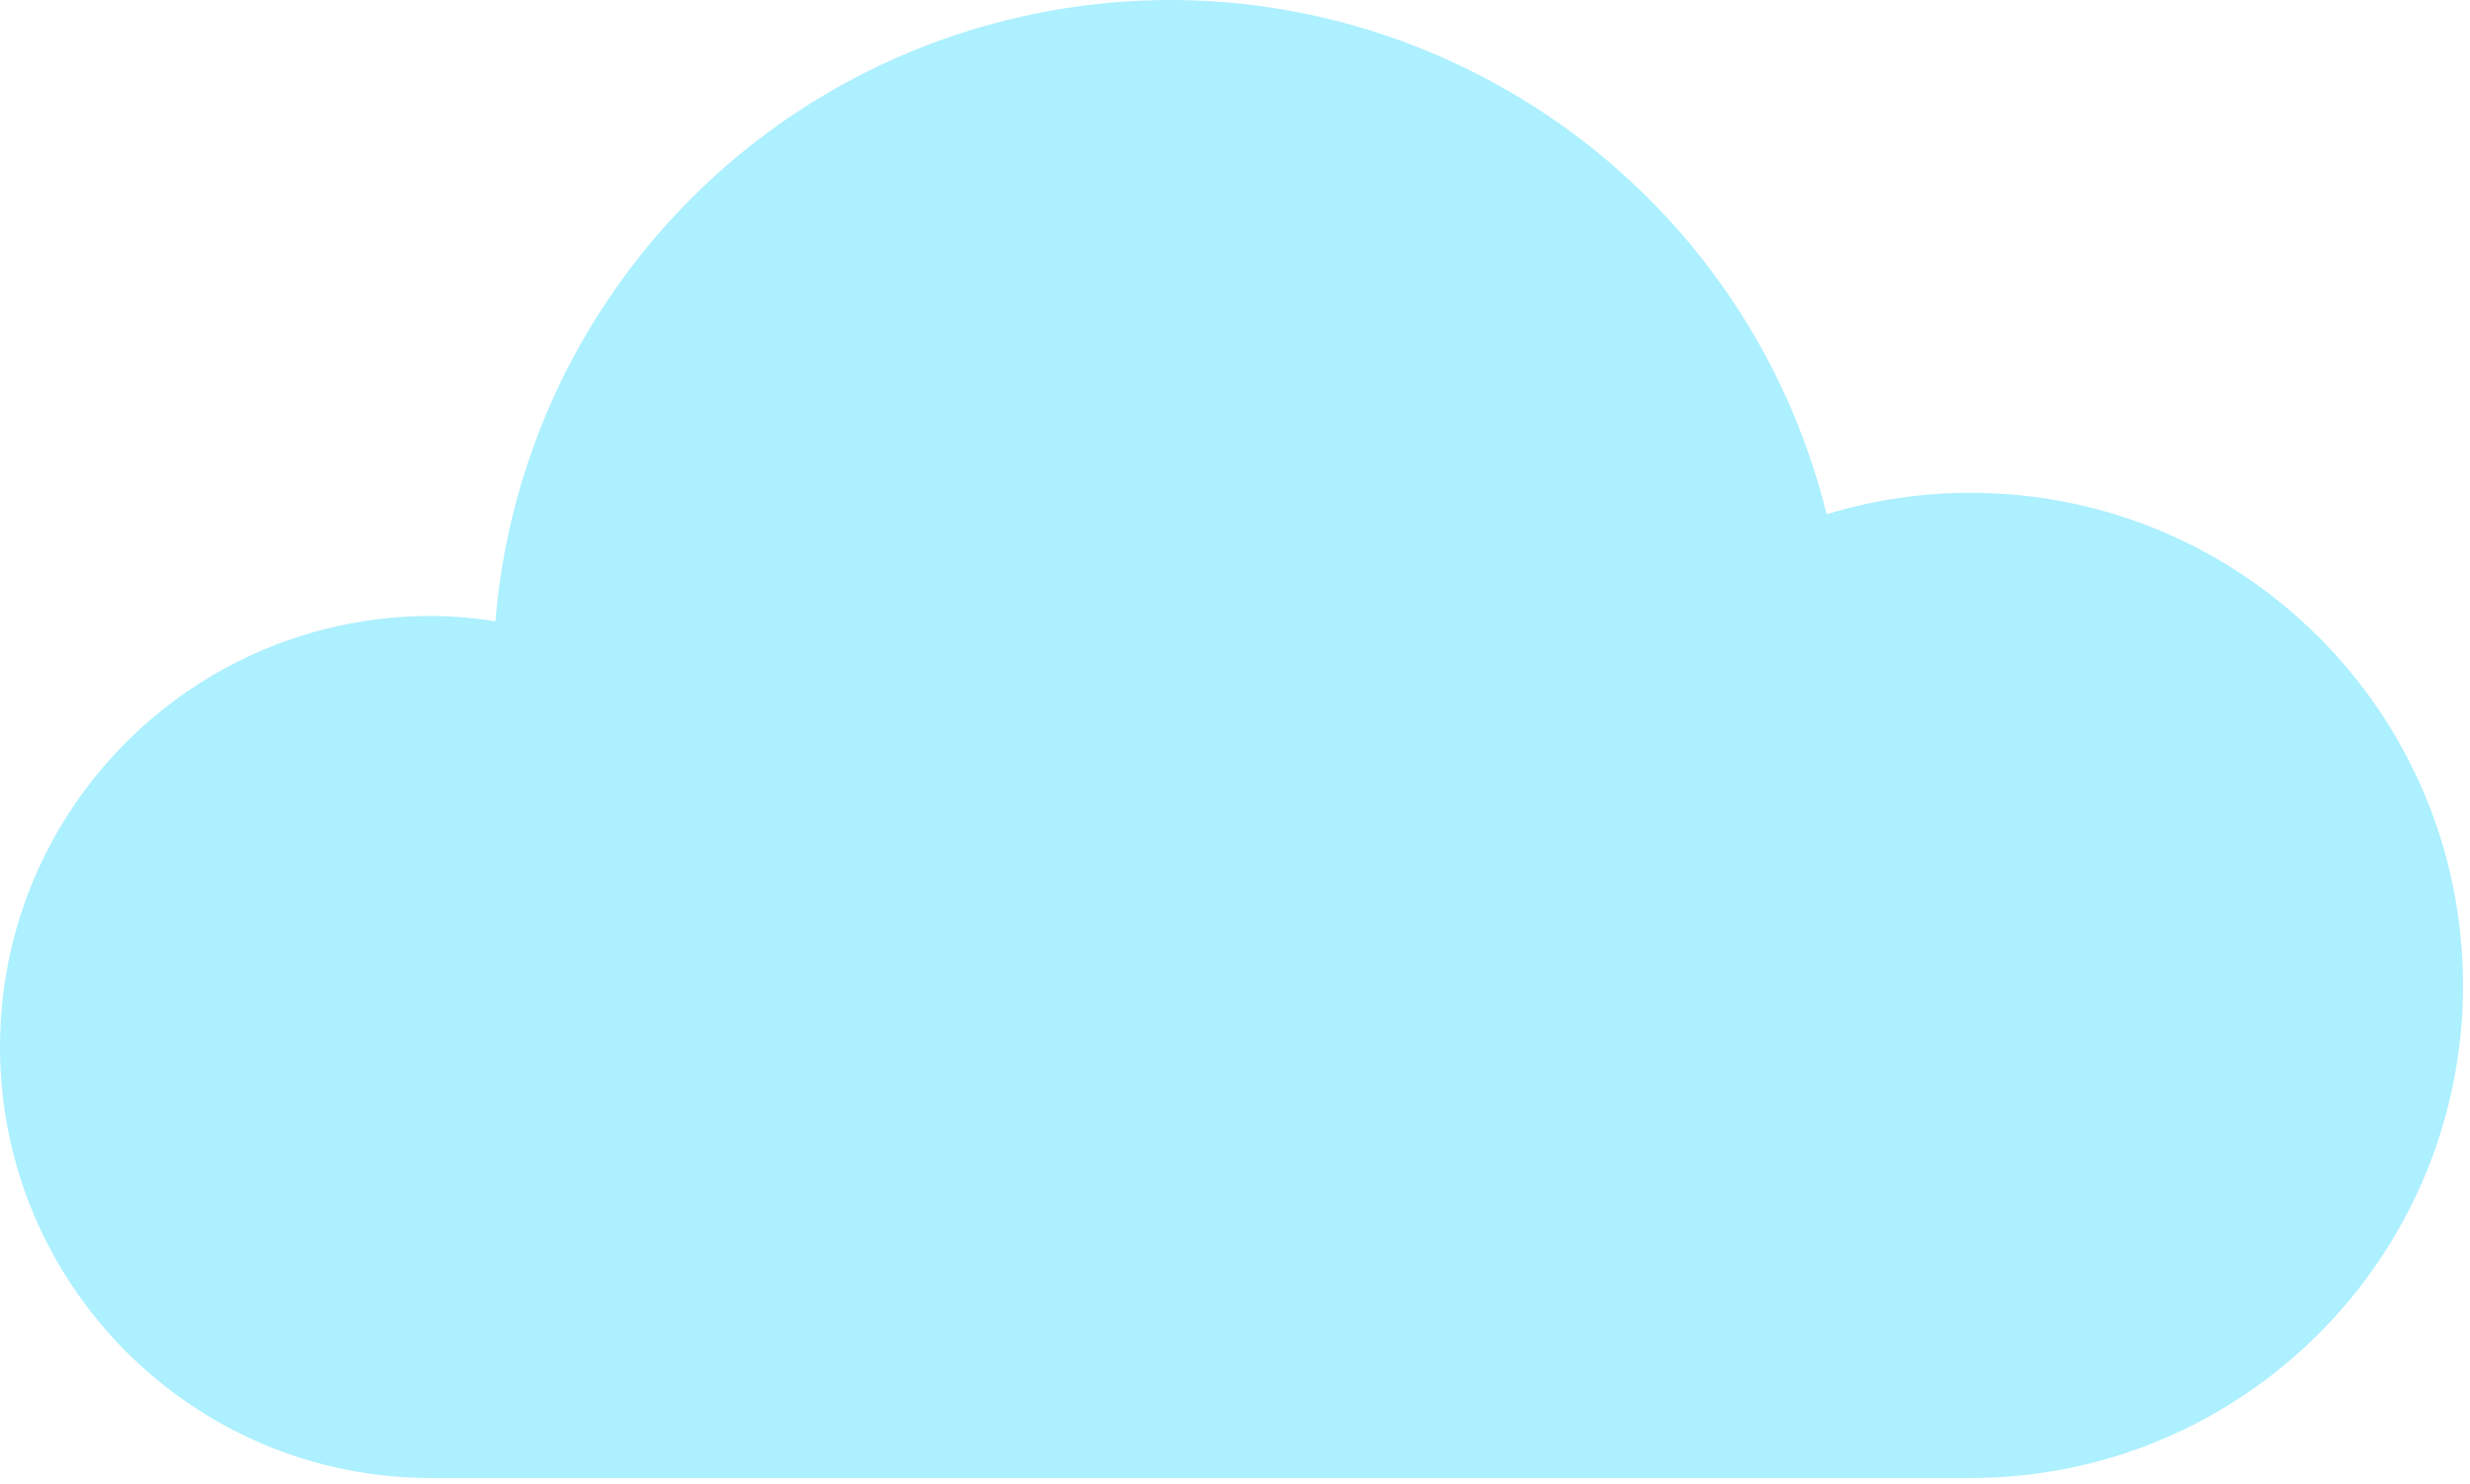 <svg width="218" height="131" viewBox="0 0 218 131" fill="none" xmlns="http://www.w3.org/2000/svg">
<path id="cloud-1" d="M173.906 43.493C169.606 43.492 165.33 44.13 161.217 45.384C153.291 13.368 120.912 -6.162 88.895 1.764C64.008 7.925 45.83 29.283 43.727 54.835C41.846 54.534 39.946 54.376 38.042 54.362C17.032 54.362 0 71.394 0 92.404C0 113.414 17.032 130.446 38.042 130.446H173.906C197.918 130.446 217.383 110.981 217.383 86.97C217.383 62.959 197.918 43.493 173.906 43.493Z" fill="#ADF0FF"/>
</svg>
